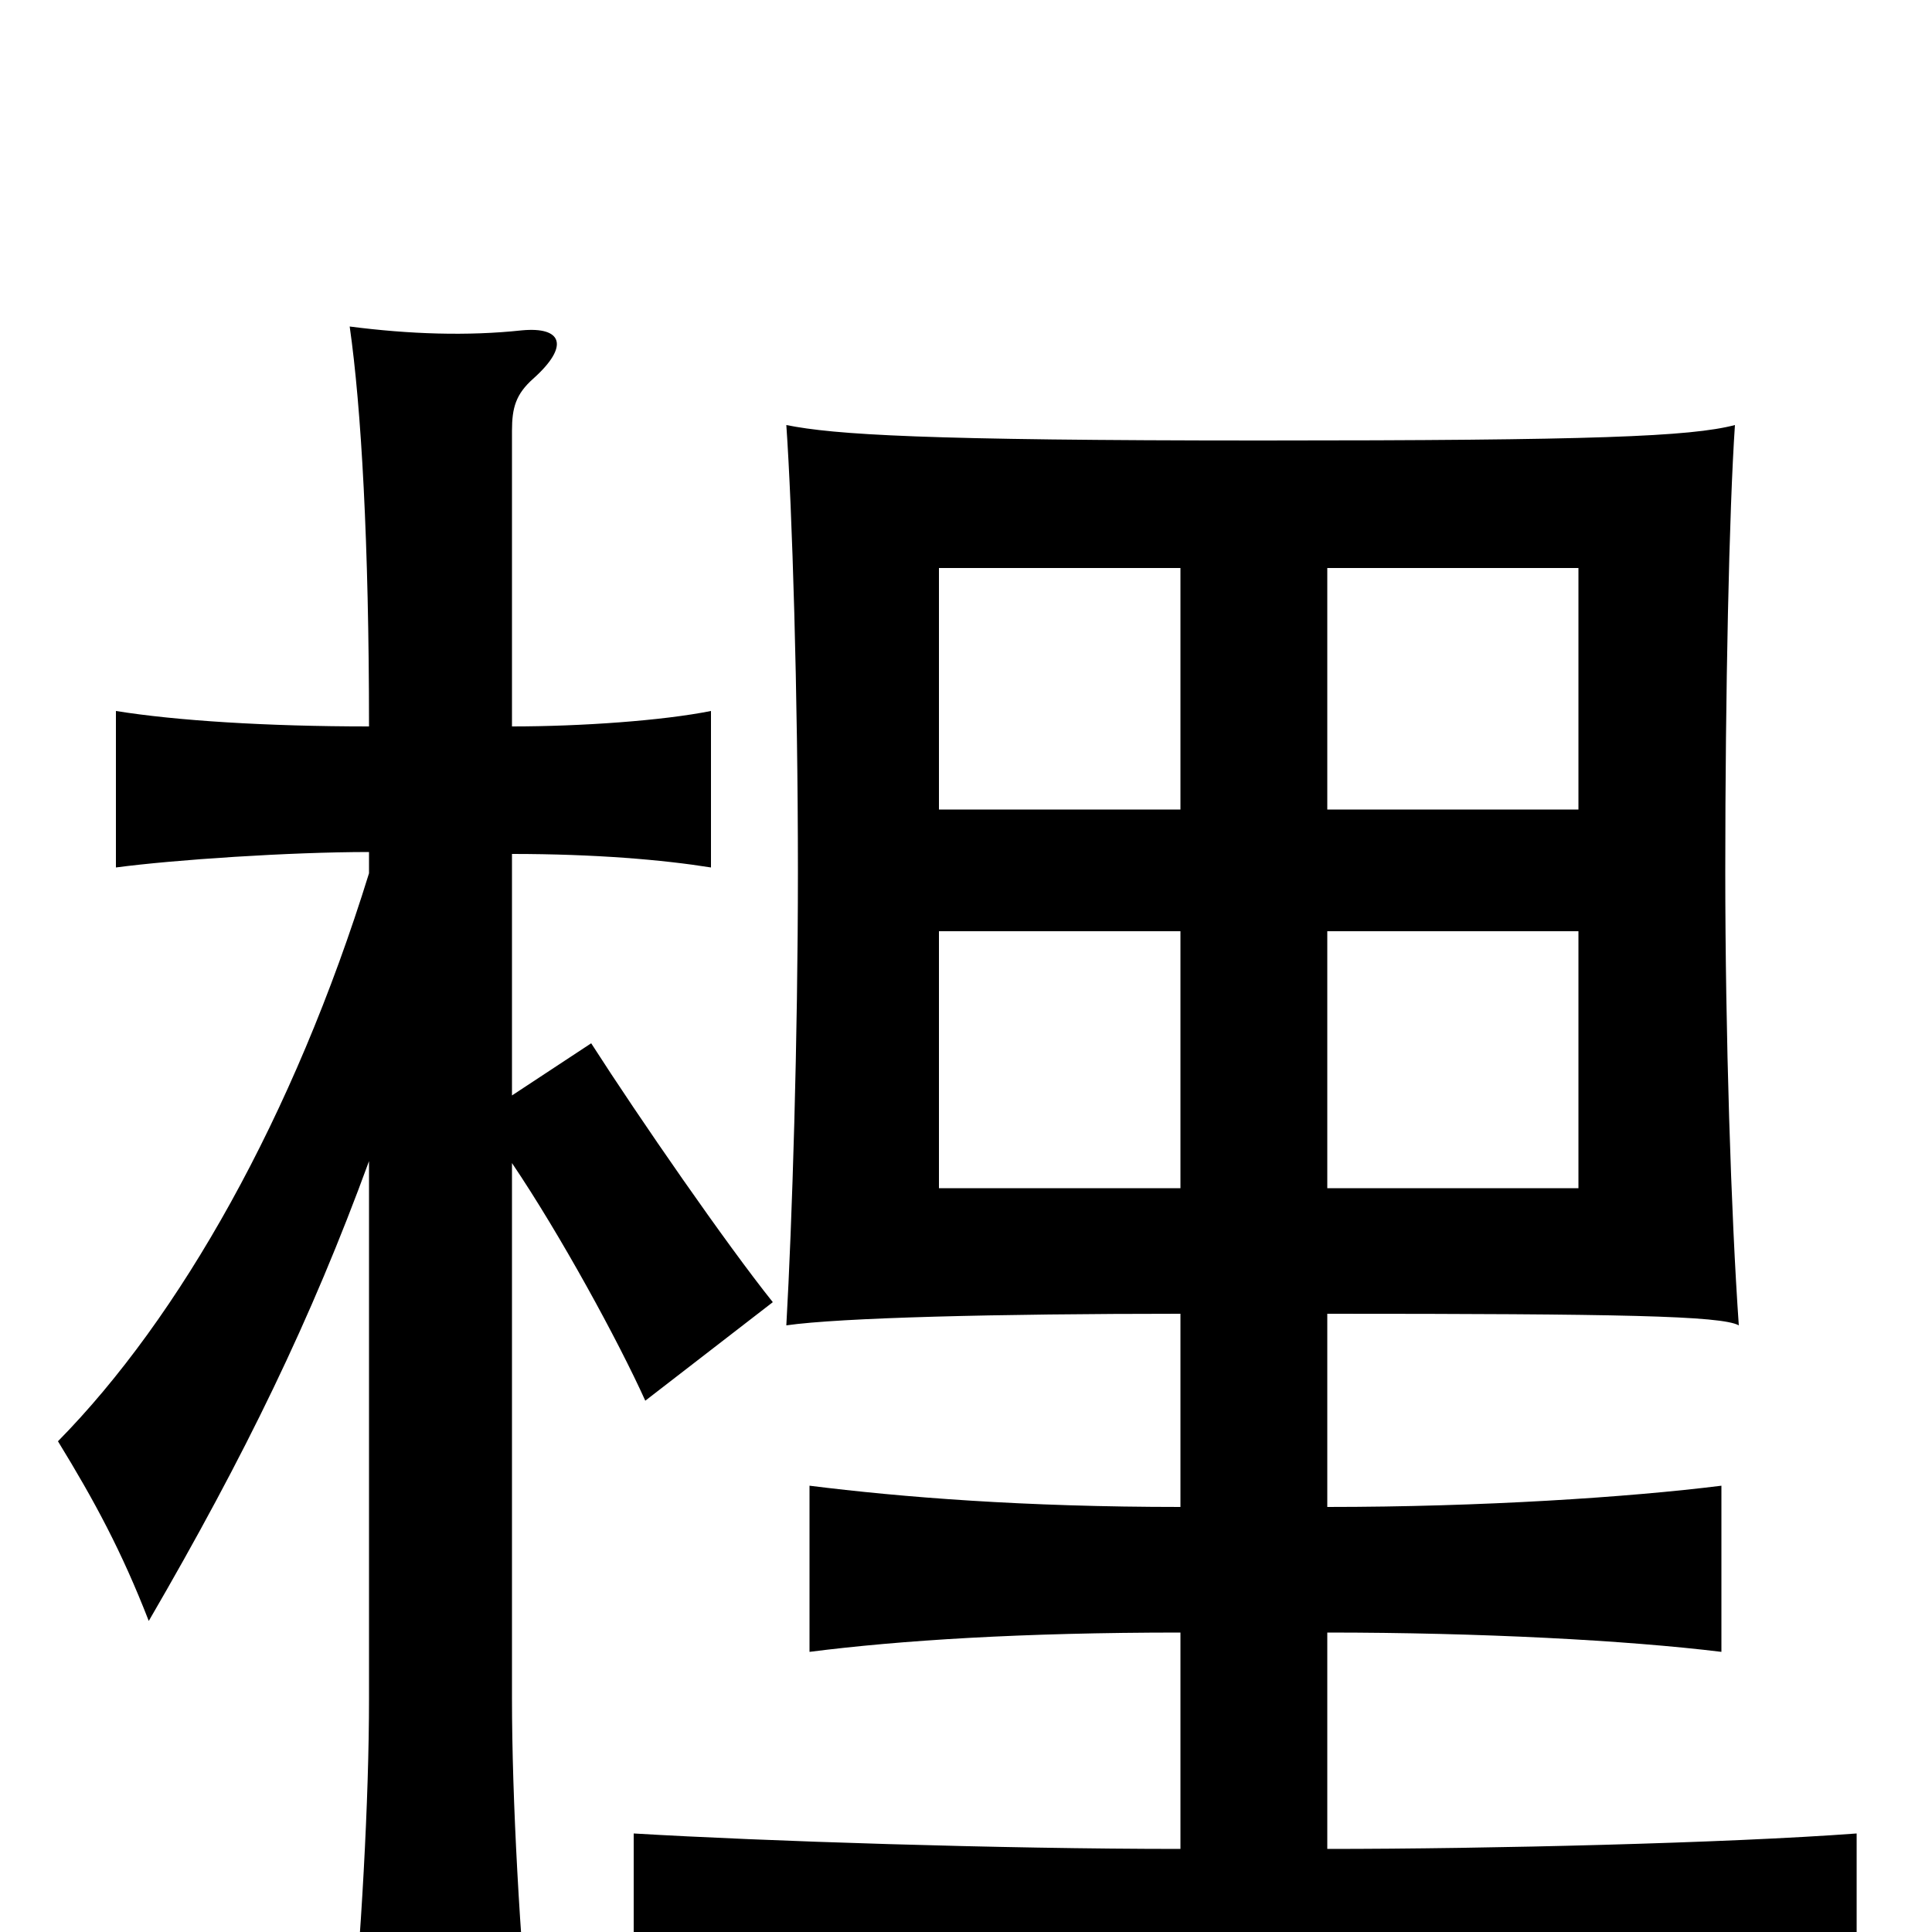 <svg xmlns="http://www.w3.org/2000/svg" viewBox="0 -1000 1000 1000">
	<path fill="#000000" d="M191 -399V-121C191 -68 187 2 181 67H275C269 2 265 -68 265 -121V-398C290 -361 320 -306 334 -275L400 -326C376 -356 331 -421 306 -460L265 -433V-558C308 -558 343 -555 368 -551V-632C343 -627 301 -624 265 -624V-777C265 -789 267 -796 276 -804C295 -821 291 -831 270 -829C242 -826 212 -827 181 -831C187 -789 191 -719 191 -624C138 -624 91 -627 60 -632V-551C90 -555 150 -559 191 -559V-548C152 -422 93 -318 30 -254C49 -223 63 -197 77 -161C127 -247 161 -317 191 -399ZM687 -518H817V-385H687ZM611 -385H486V-518H611ZM611 -581H486V-706H611ZM687 -706H817V-581H687ZM687 -155C766 -155 842 -151 891 -145V-231C843 -225 767 -220 687 -220V-320C838 -320 891 -319 900 -314C896 -371 893 -465 893 -549C893 -641 895 -736 898 -780C875 -774 825 -772 653 -772C478 -772 432 -775 407 -780C410 -737 413 -641 413 -549C413 -462 410 -367 407 -314C435 -318 516 -320 611 -320V-220C530 -220 467 -225 419 -231V-145C466 -151 529 -155 611 -155V-43C518 -43 395 -47 328 -51V32C401 26 515 23 651 23C786 23 887 26 961 32V-51C894 -46 770 -43 687 -43Z"/>
</svg>